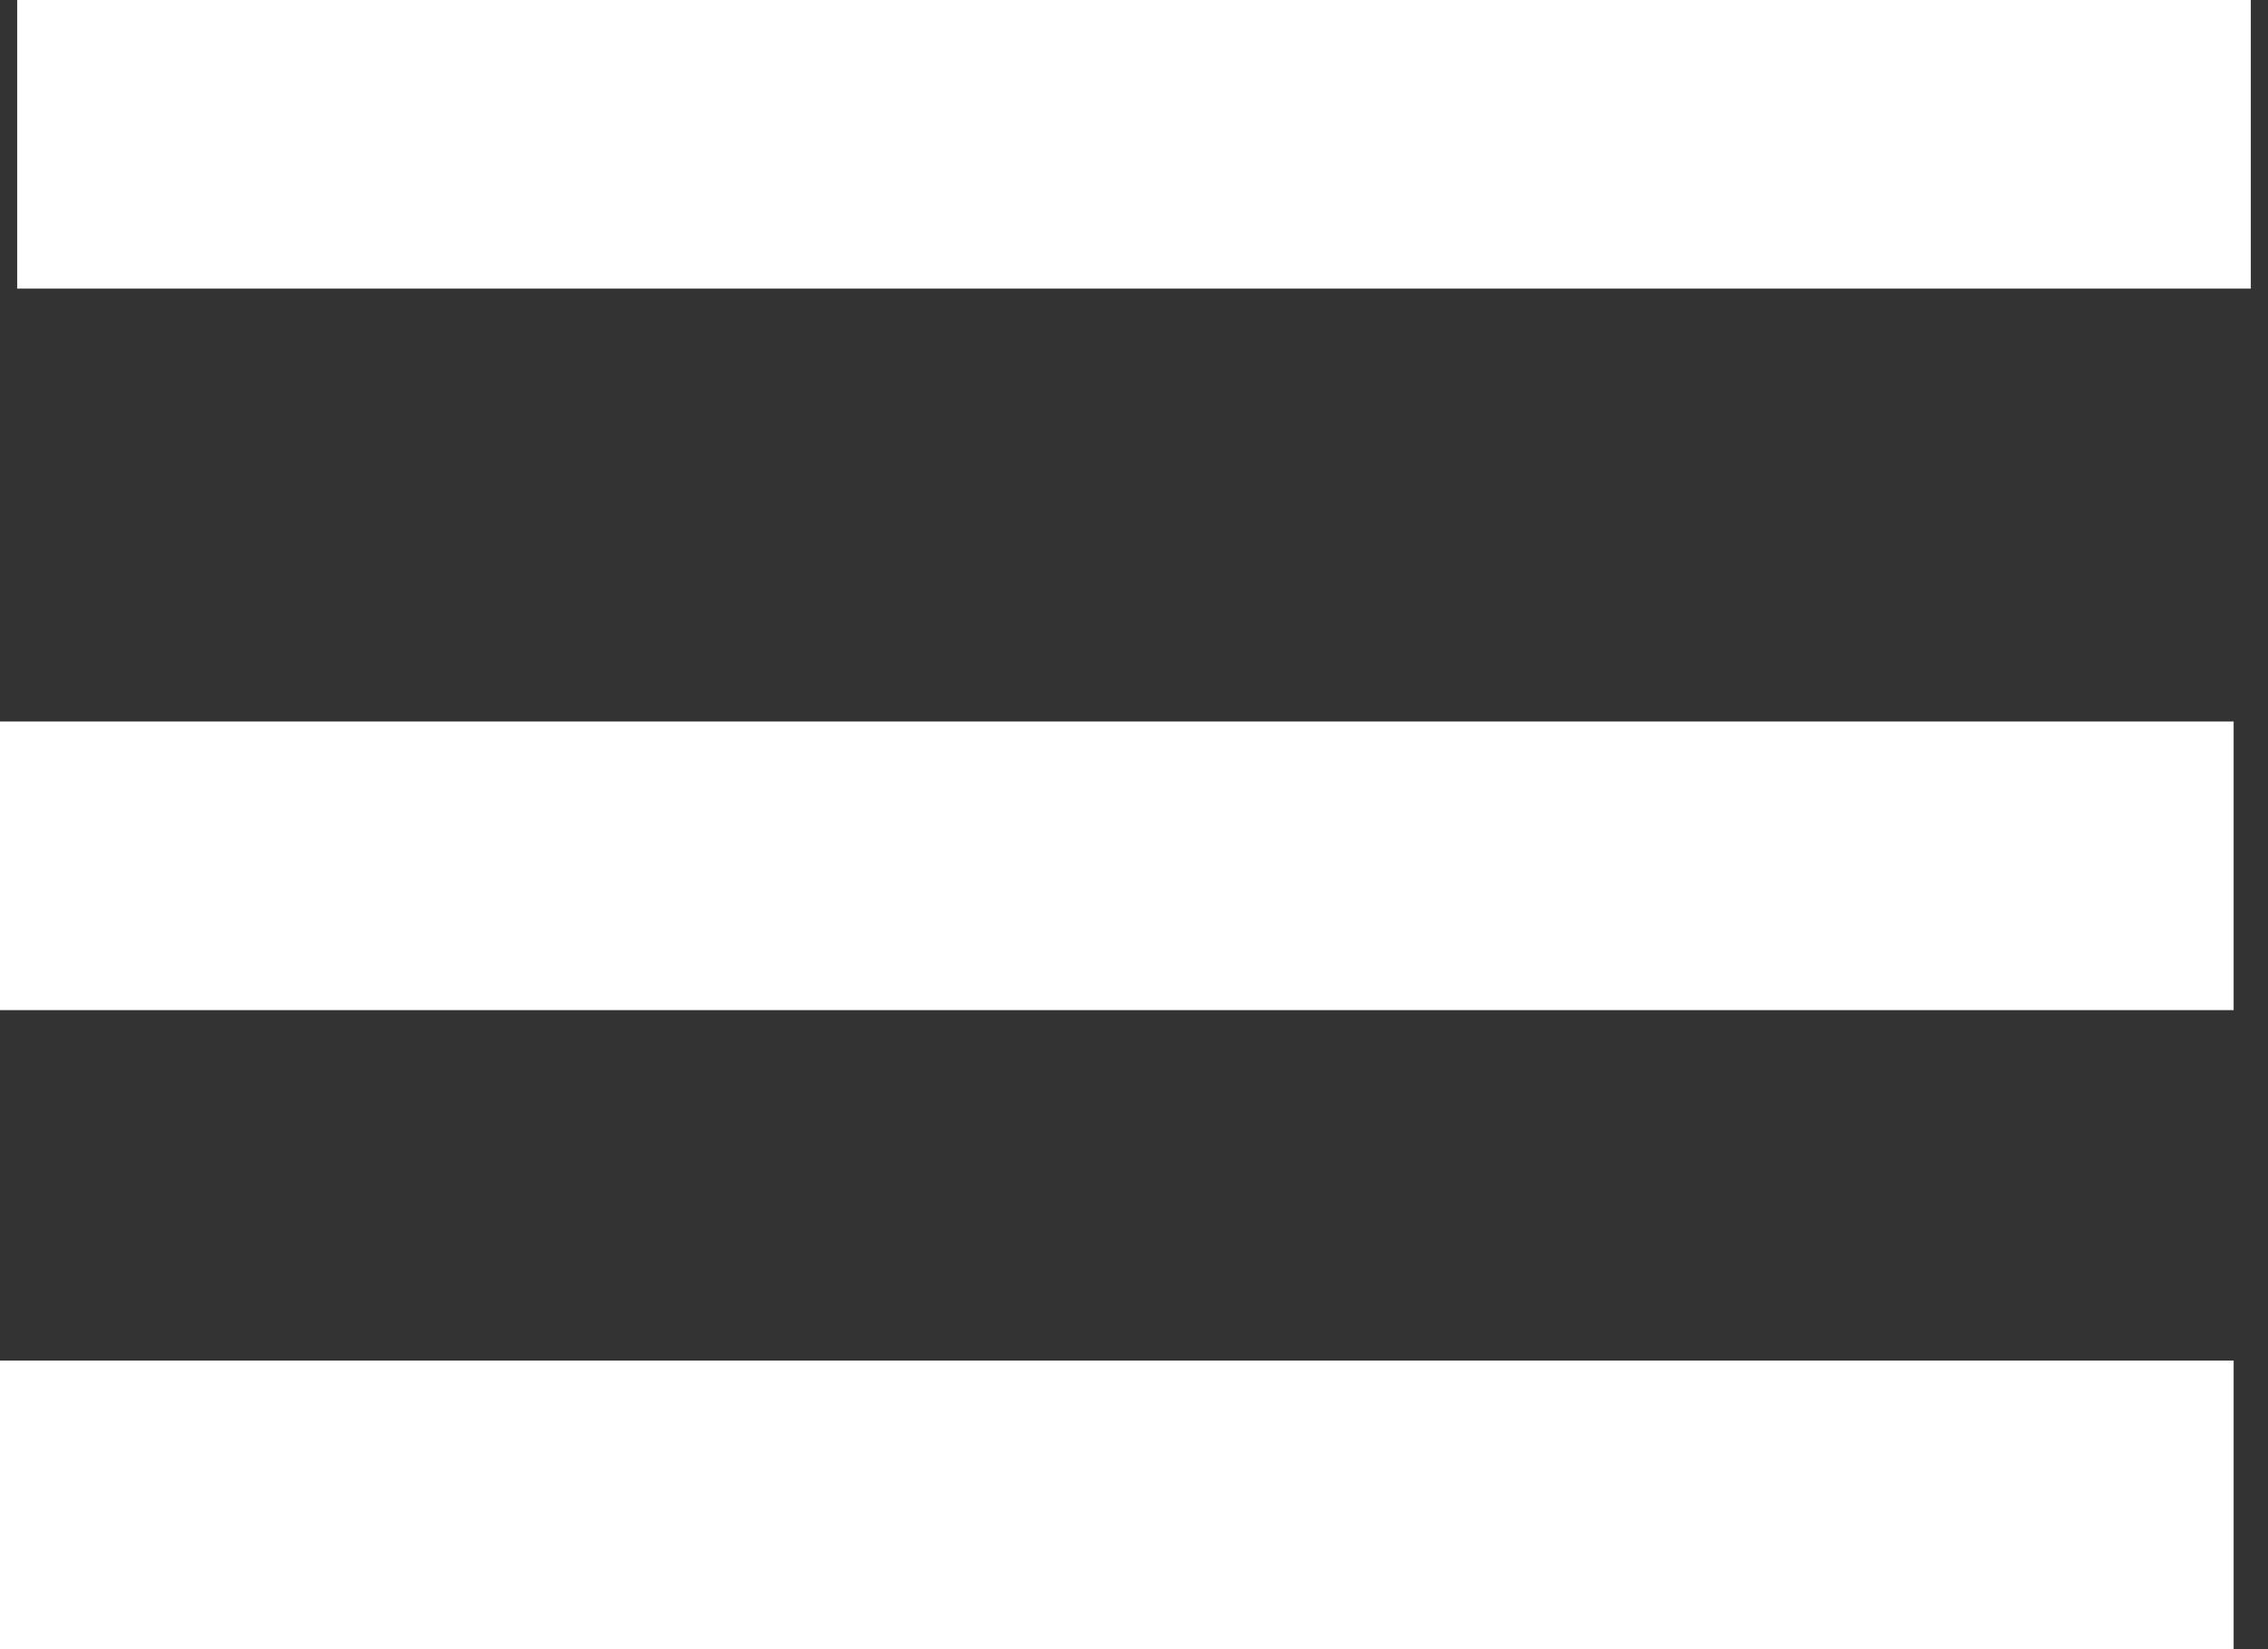 <svg width="33" height="24" viewBox="0 0 33 24" fill="none" xmlns="http://www.w3.org/2000/svg">
<rect x="0" y="0" width="33" height="24" fill="#333333" stroke="none"/>
<path d="M32.75 0H0.25V4.2H32.75V0Z" fill="white"/>
<path d="M32.5 10.5H0V14.7H32.5V10.5Z" fill="white"/>
<path d="M32.5 19.8H0V24H32.5V19.8Z" fill="white"/>
</svg>
